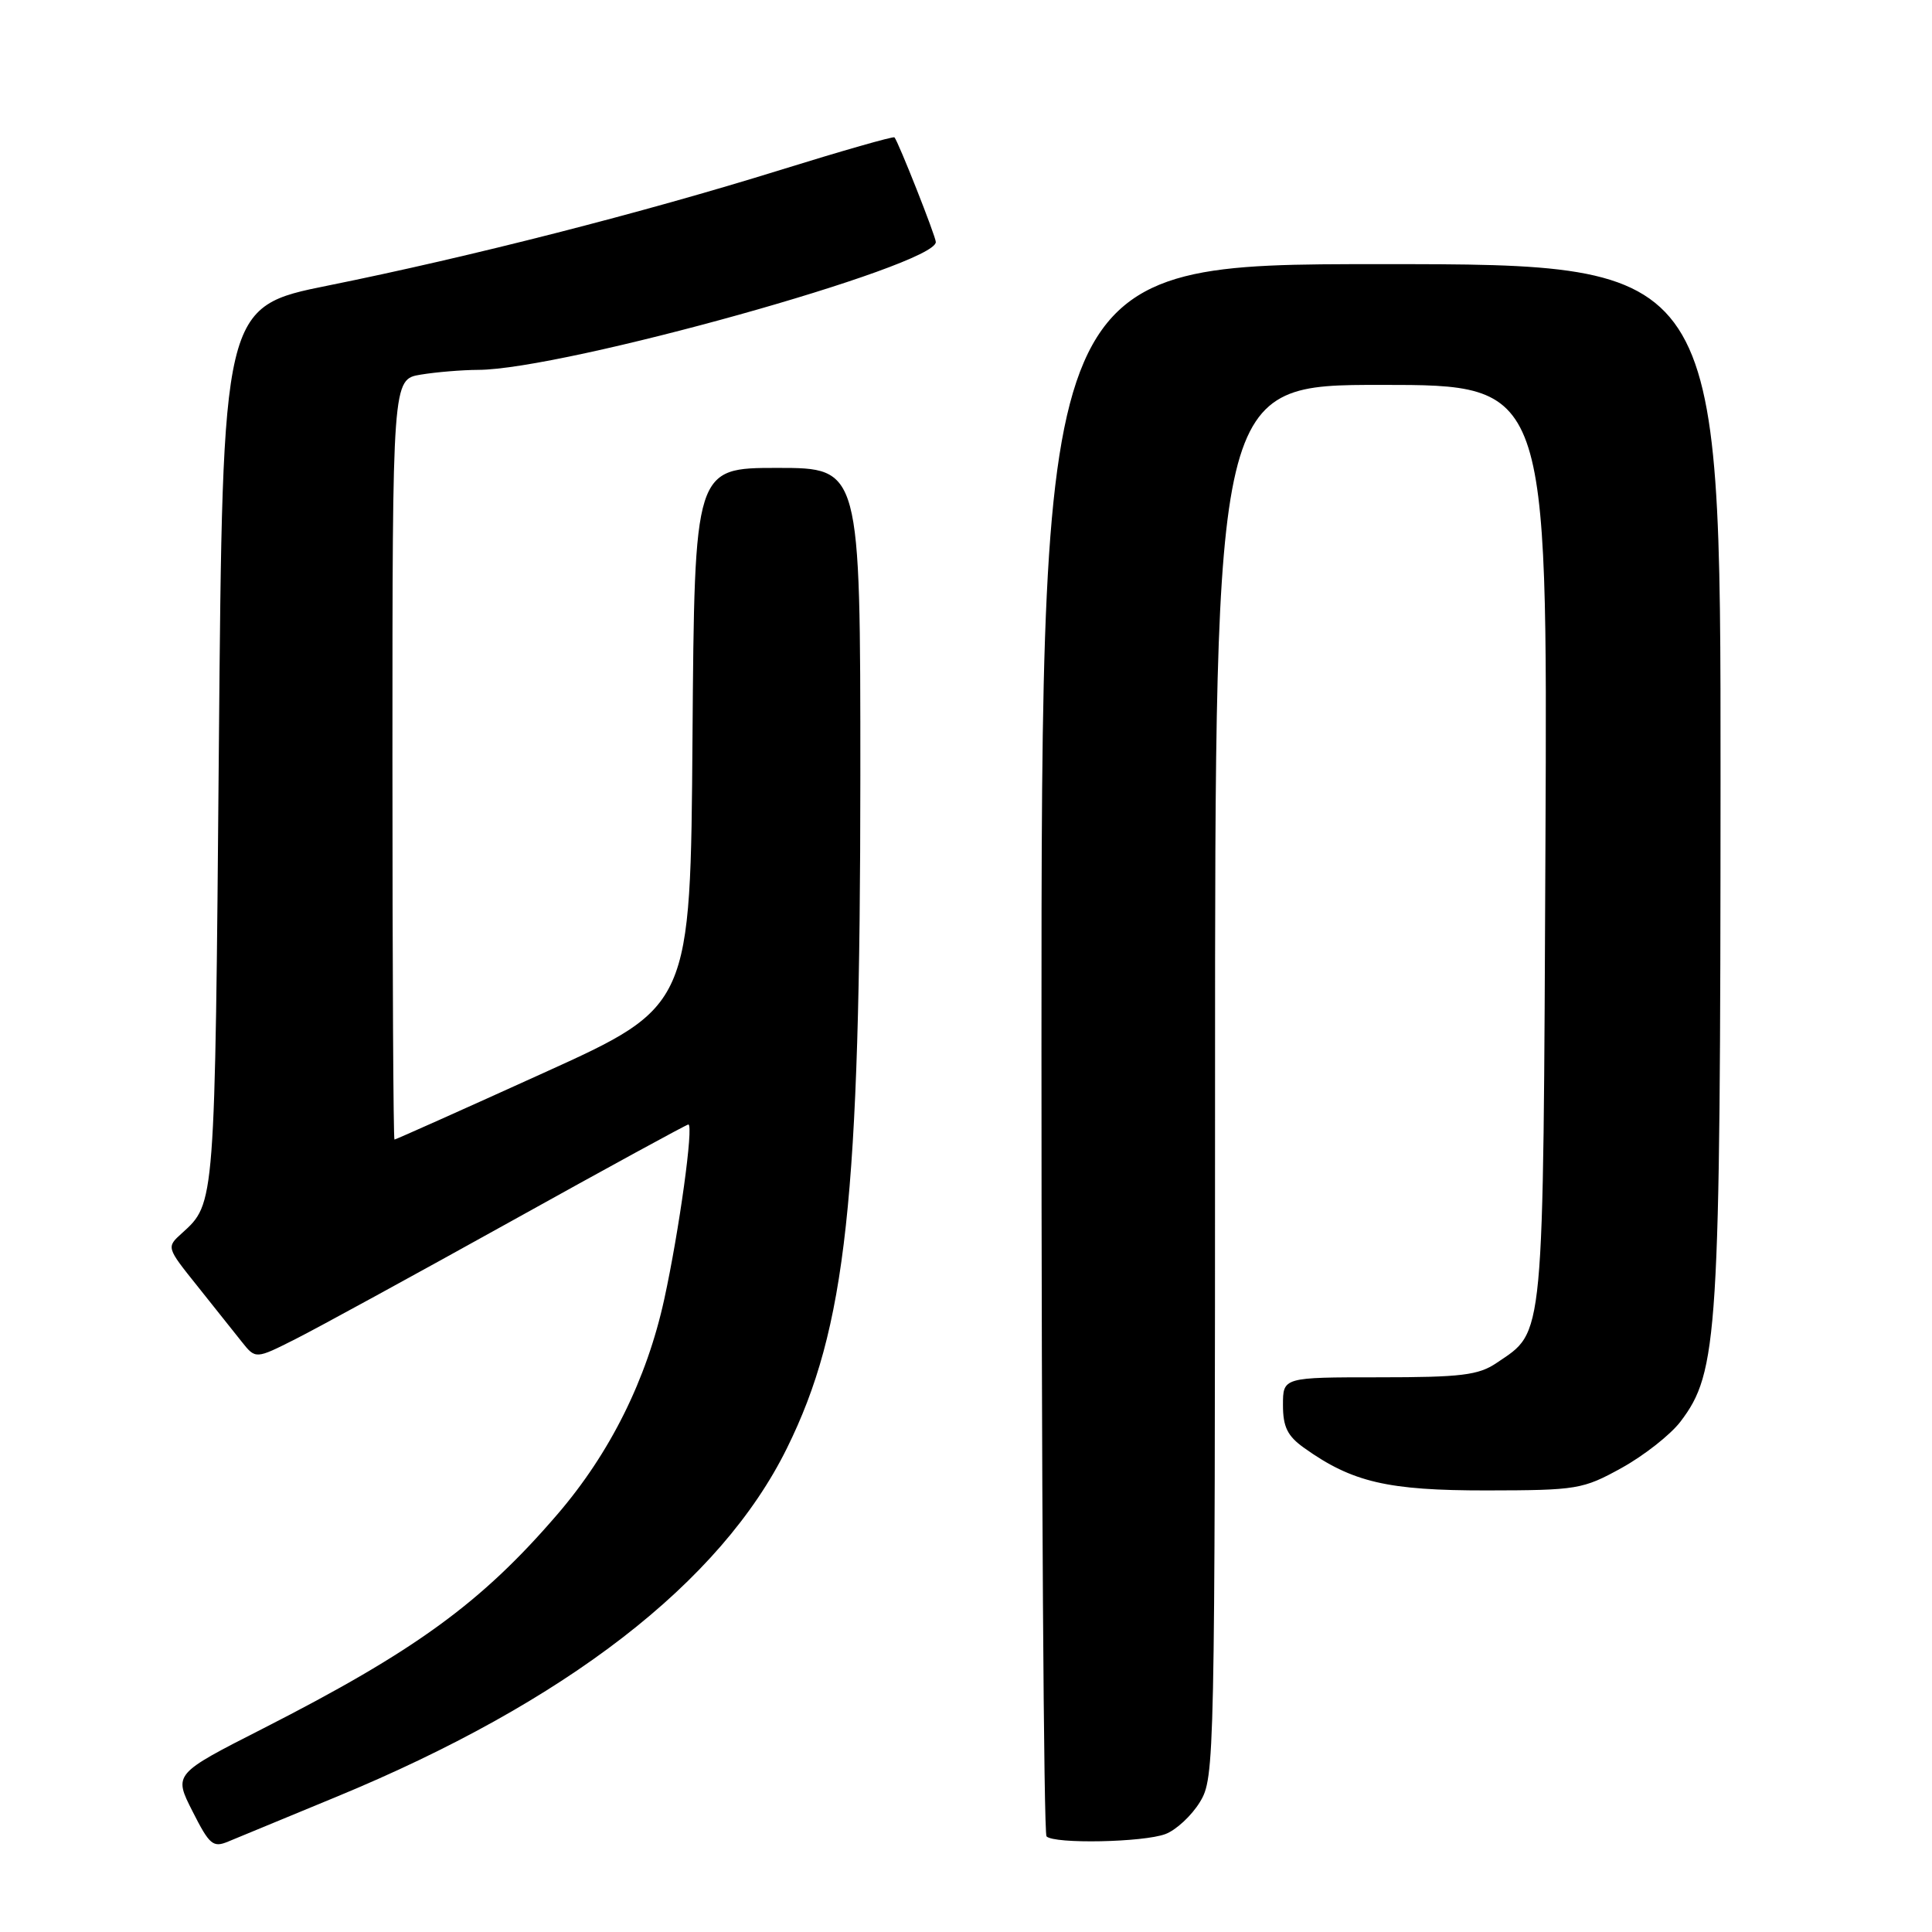 <?xml version="1.0" encoding="UTF-8" standalone="no"?>
<!DOCTYPE svg PUBLIC "-//W3C//DTD SVG 1.1//EN" "http://www.w3.org/Graphics/SVG/1.1/DTD/svg11.dtd" >
<svg xmlns="http://www.w3.org/2000/svg" xmlns:xlink="http://www.w3.org/1999/xlink" version="1.1" viewBox="0 0 256 256">
 <g >
 <path fill="currentColor"
d=" M 44.50 238.12 C 74.99 225.54 95.50 209.69 104.27 191.90 C 112.13 175.99 113.99 158.88 114.00 102.75 C 114.00 62.00 114.00 62.00 103.01 62.00 C 92.03 62.00 92.03 62.00 91.76 97.67 C 91.50 133.34 91.50 133.34 72.02 142.17 C 61.31 147.03 52.42 151.00 52.27 151.00 C 52.12 151.00 52.00 128.33 52.00 100.63 C 52.00 50.26 52.00 50.26 55.75 49.64 C 57.81 49.30 61.23 49.02 63.34 49.01 C 74.67 48.98 124.00 35.20 124.00 32.07 C 124.00 31.33 119.02 18.74 118.52 18.20 C 118.37 18.04 111.55 19.99 103.37 22.53 C 85.22 28.18 62.20 34.06 43.50 37.83 C 29.50 40.65 29.50 40.65 29.00 99.07 C 28.48 159.85 28.51 159.42 24.11 163.40 C 22.04 165.27 22.04 165.27 26.13 170.38 C 28.38 173.20 31.04 176.54 32.04 177.80 C 33.87 180.10 33.87 180.10 39.18 177.42 C 42.11 175.94 54.91 168.94 67.64 161.87 C 80.37 154.79 90.98 149.00 91.21 149.00 C 91.94 149.00 90.00 163.07 88.02 172.14 C 85.70 182.77 80.84 192.55 73.83 200.69 C 63.76 212.40 55.01 218.76 34.85 229.04 C 23.00 235.07 23.00 235.07 25.51 240.01 C 27.76 244.46 28.23 244.86 30.25 244.01 C 31.49 243.49 37.90 240.84 44.50 238.12 Z  M 154.43 243.02 C 155.84 242.49 157.90 240.58 159.00 238.77 C 160.95 235.56 160.99 233.69 161.00 143.25 C 161.00 51.00 161.00 51.00 183.03 51.00 C 205.06 51.00 205.06 51.00 204.78 111.75 C 204.47 178.59 204.69 176.27 198.30 180.60 C 195.91 182.22 193.62 182.50 182.75 182.50 C 170.00 182.50 170.00 182.50 170.00 186.18 C 170.00 189.08 170.60 190.29 172.81 191.86 C 179.19 196.41 183.88 197.50 197.00 197.49 C 208.96 197.47 209.73 197.35 214.87 194.51 C 217.82 192.88 221.32 190.13 222.65 188.40 C 227.67 181.81 227.96 177.13 227.98 103.25 C 228.00 35.00 228.00 35.00 183.00 35.00 C 138.00 35.00 138.00 35.00 138.00 138.83 C 138.00 195.94 138.30 242.97 138.67 243.33 C 139.69 244.36 151.54 244.12 154.43 243.02 Z "/>
</g>
</svg>